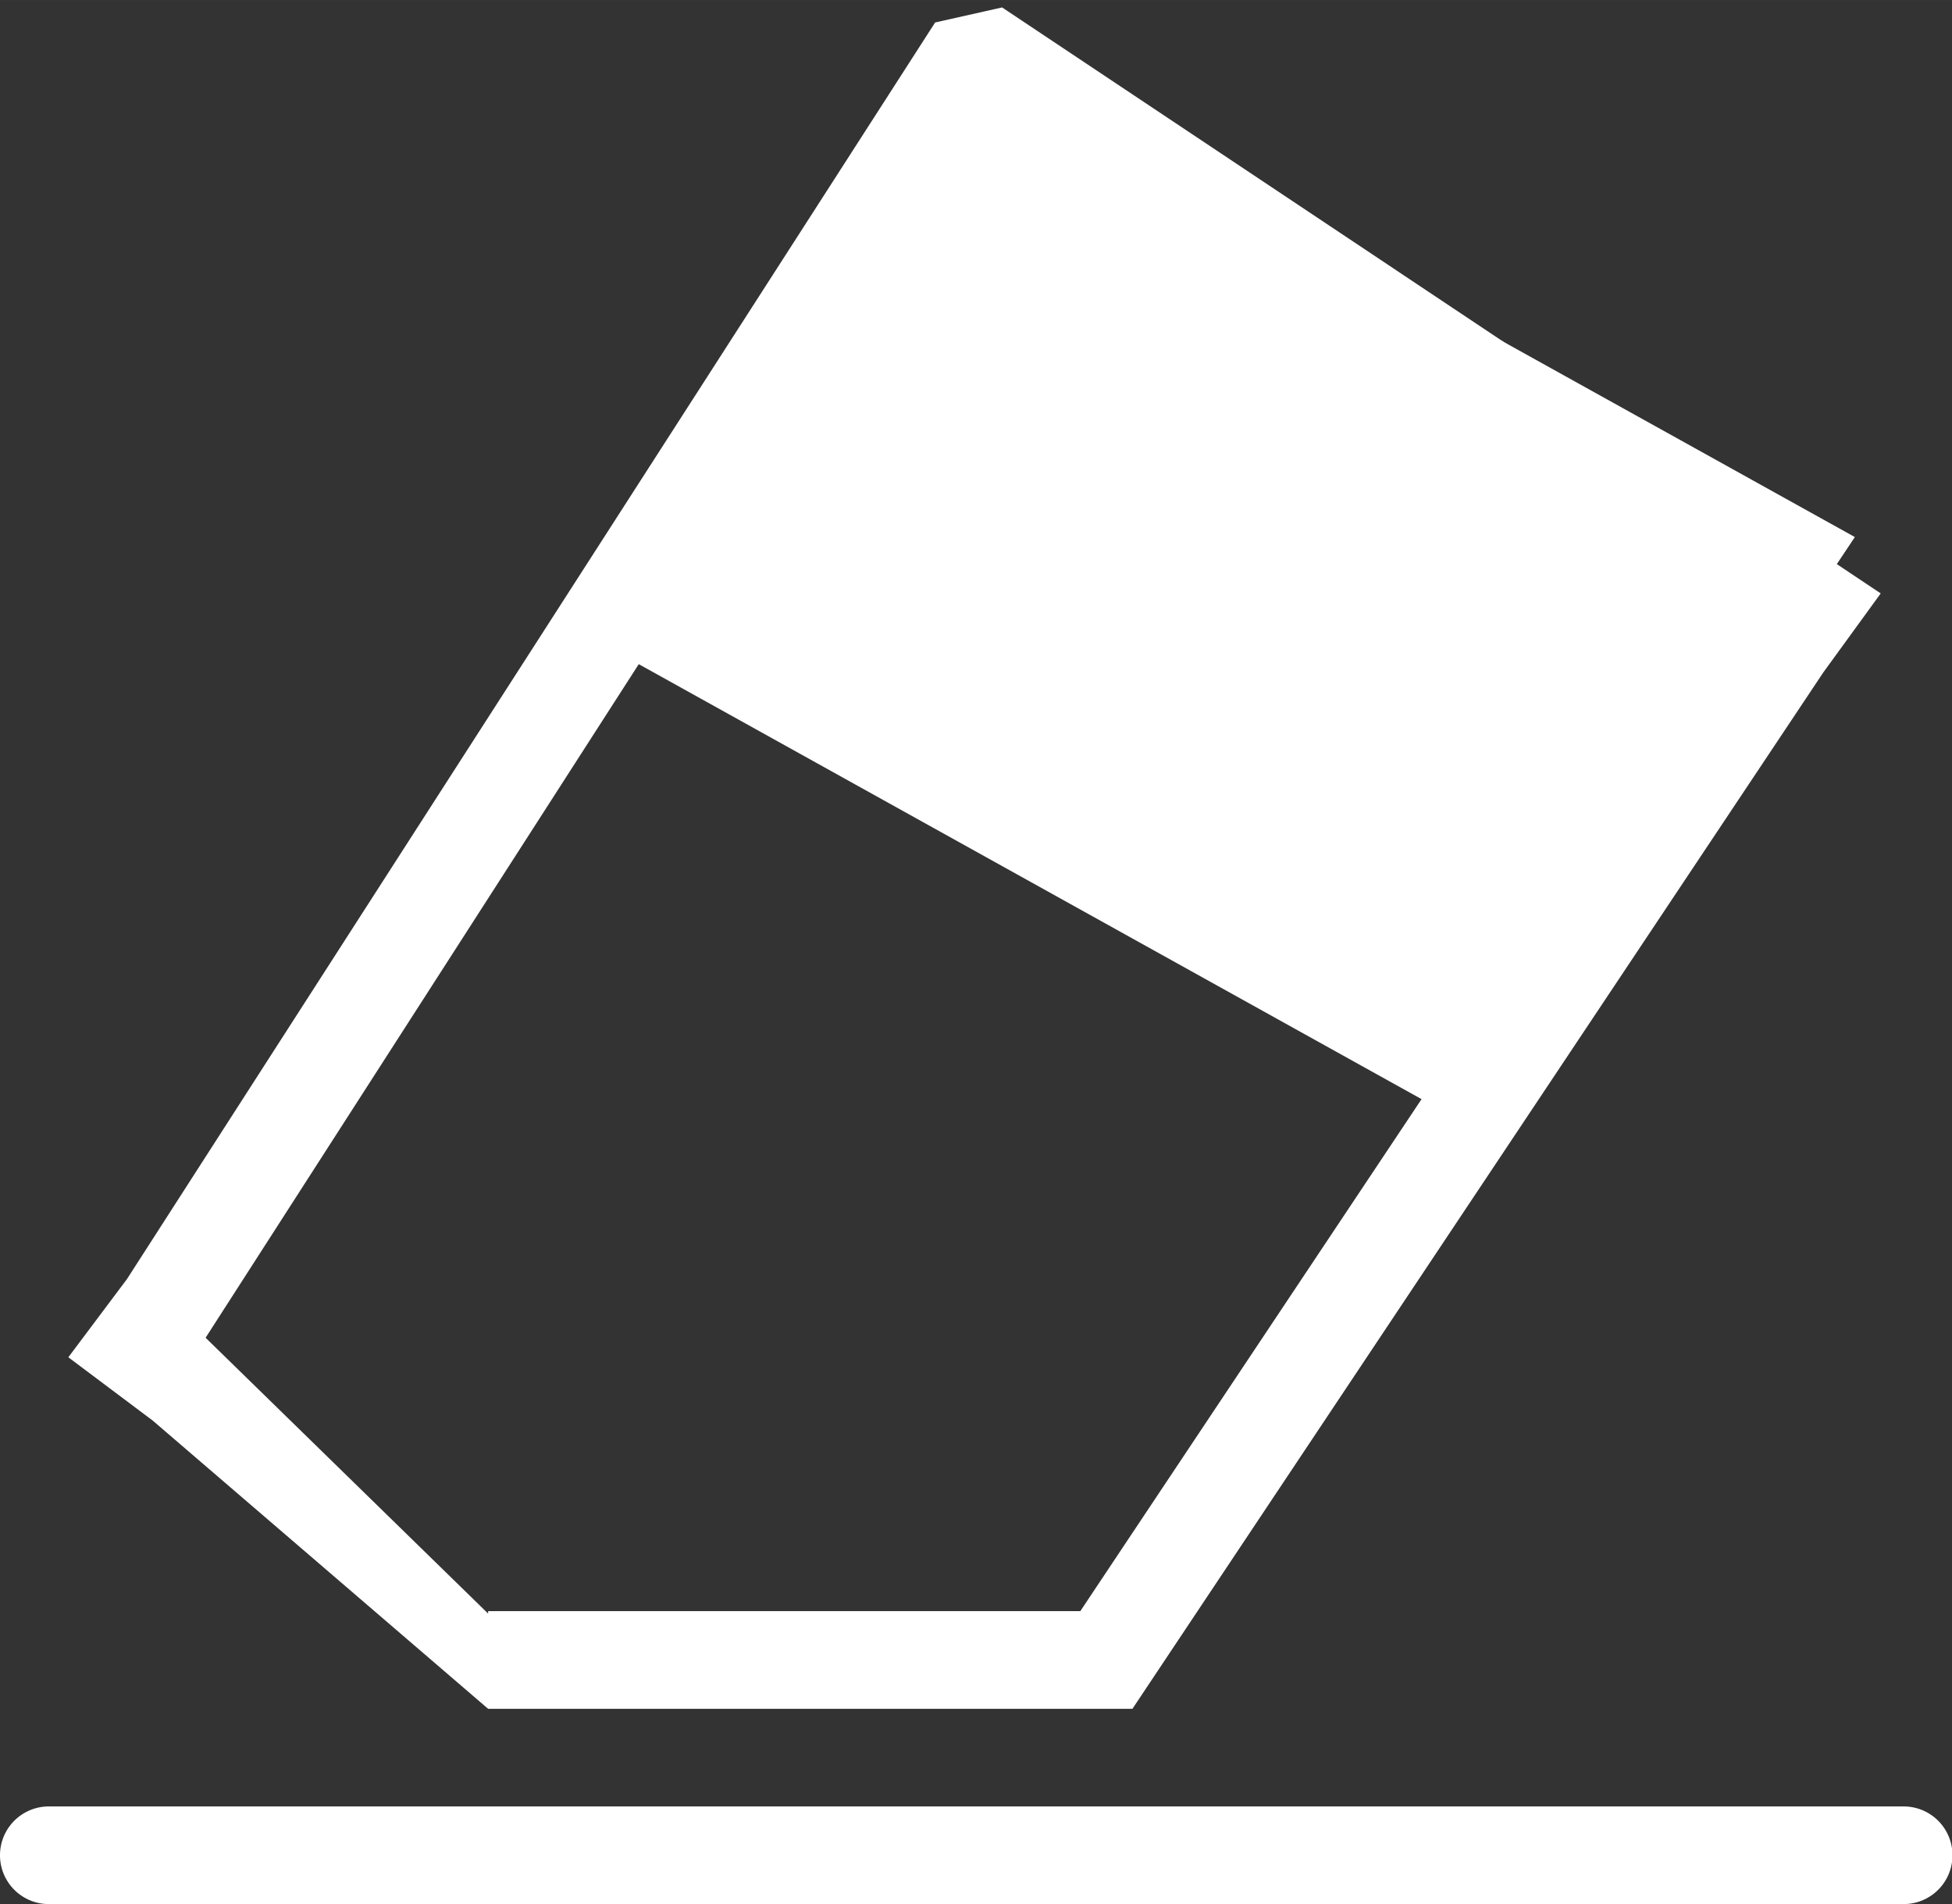 <?xml version="1.0" standalone="no"?><!DOCTYPE svg PUBLIC "-//W3C//DTD SVG 1.1//EN" "http://www.w3.org/Graphics/SVG/1.1/DTD/svg11.dtd"><svg class="icon" width="200px" height="195.05px" viewBox="0 0 1050 1024" version="1.1" xmlns="http://www.w3.org/2000/svg"><rect x="0" y="0" width="1050" height="1024" fill="#333333" stroke="none"/><path fill="#ffffff" d="M1024 1024H26.256a26.256 26.256 0 1 1 0-52.513h997.744a26.256 26.256 0 0 1 0 52.513zM630.154 887.467l-21.005 31.508H262.564l-180.434-155.018L36.759 729.928l31.508-42.01L503.02 12.078l36.024-8.087L966.236 288.821l45.424 30.3-30.878 42.483zM532.795 63.015l-422.203 656.41L262.564 867.774V866.462h318.543l355.984-534.003z"  /><path fill="#ffffff" d="M525.128 26.256l472.615 262.564-210.051 315.077-472.615-262.564z"  /></svg>